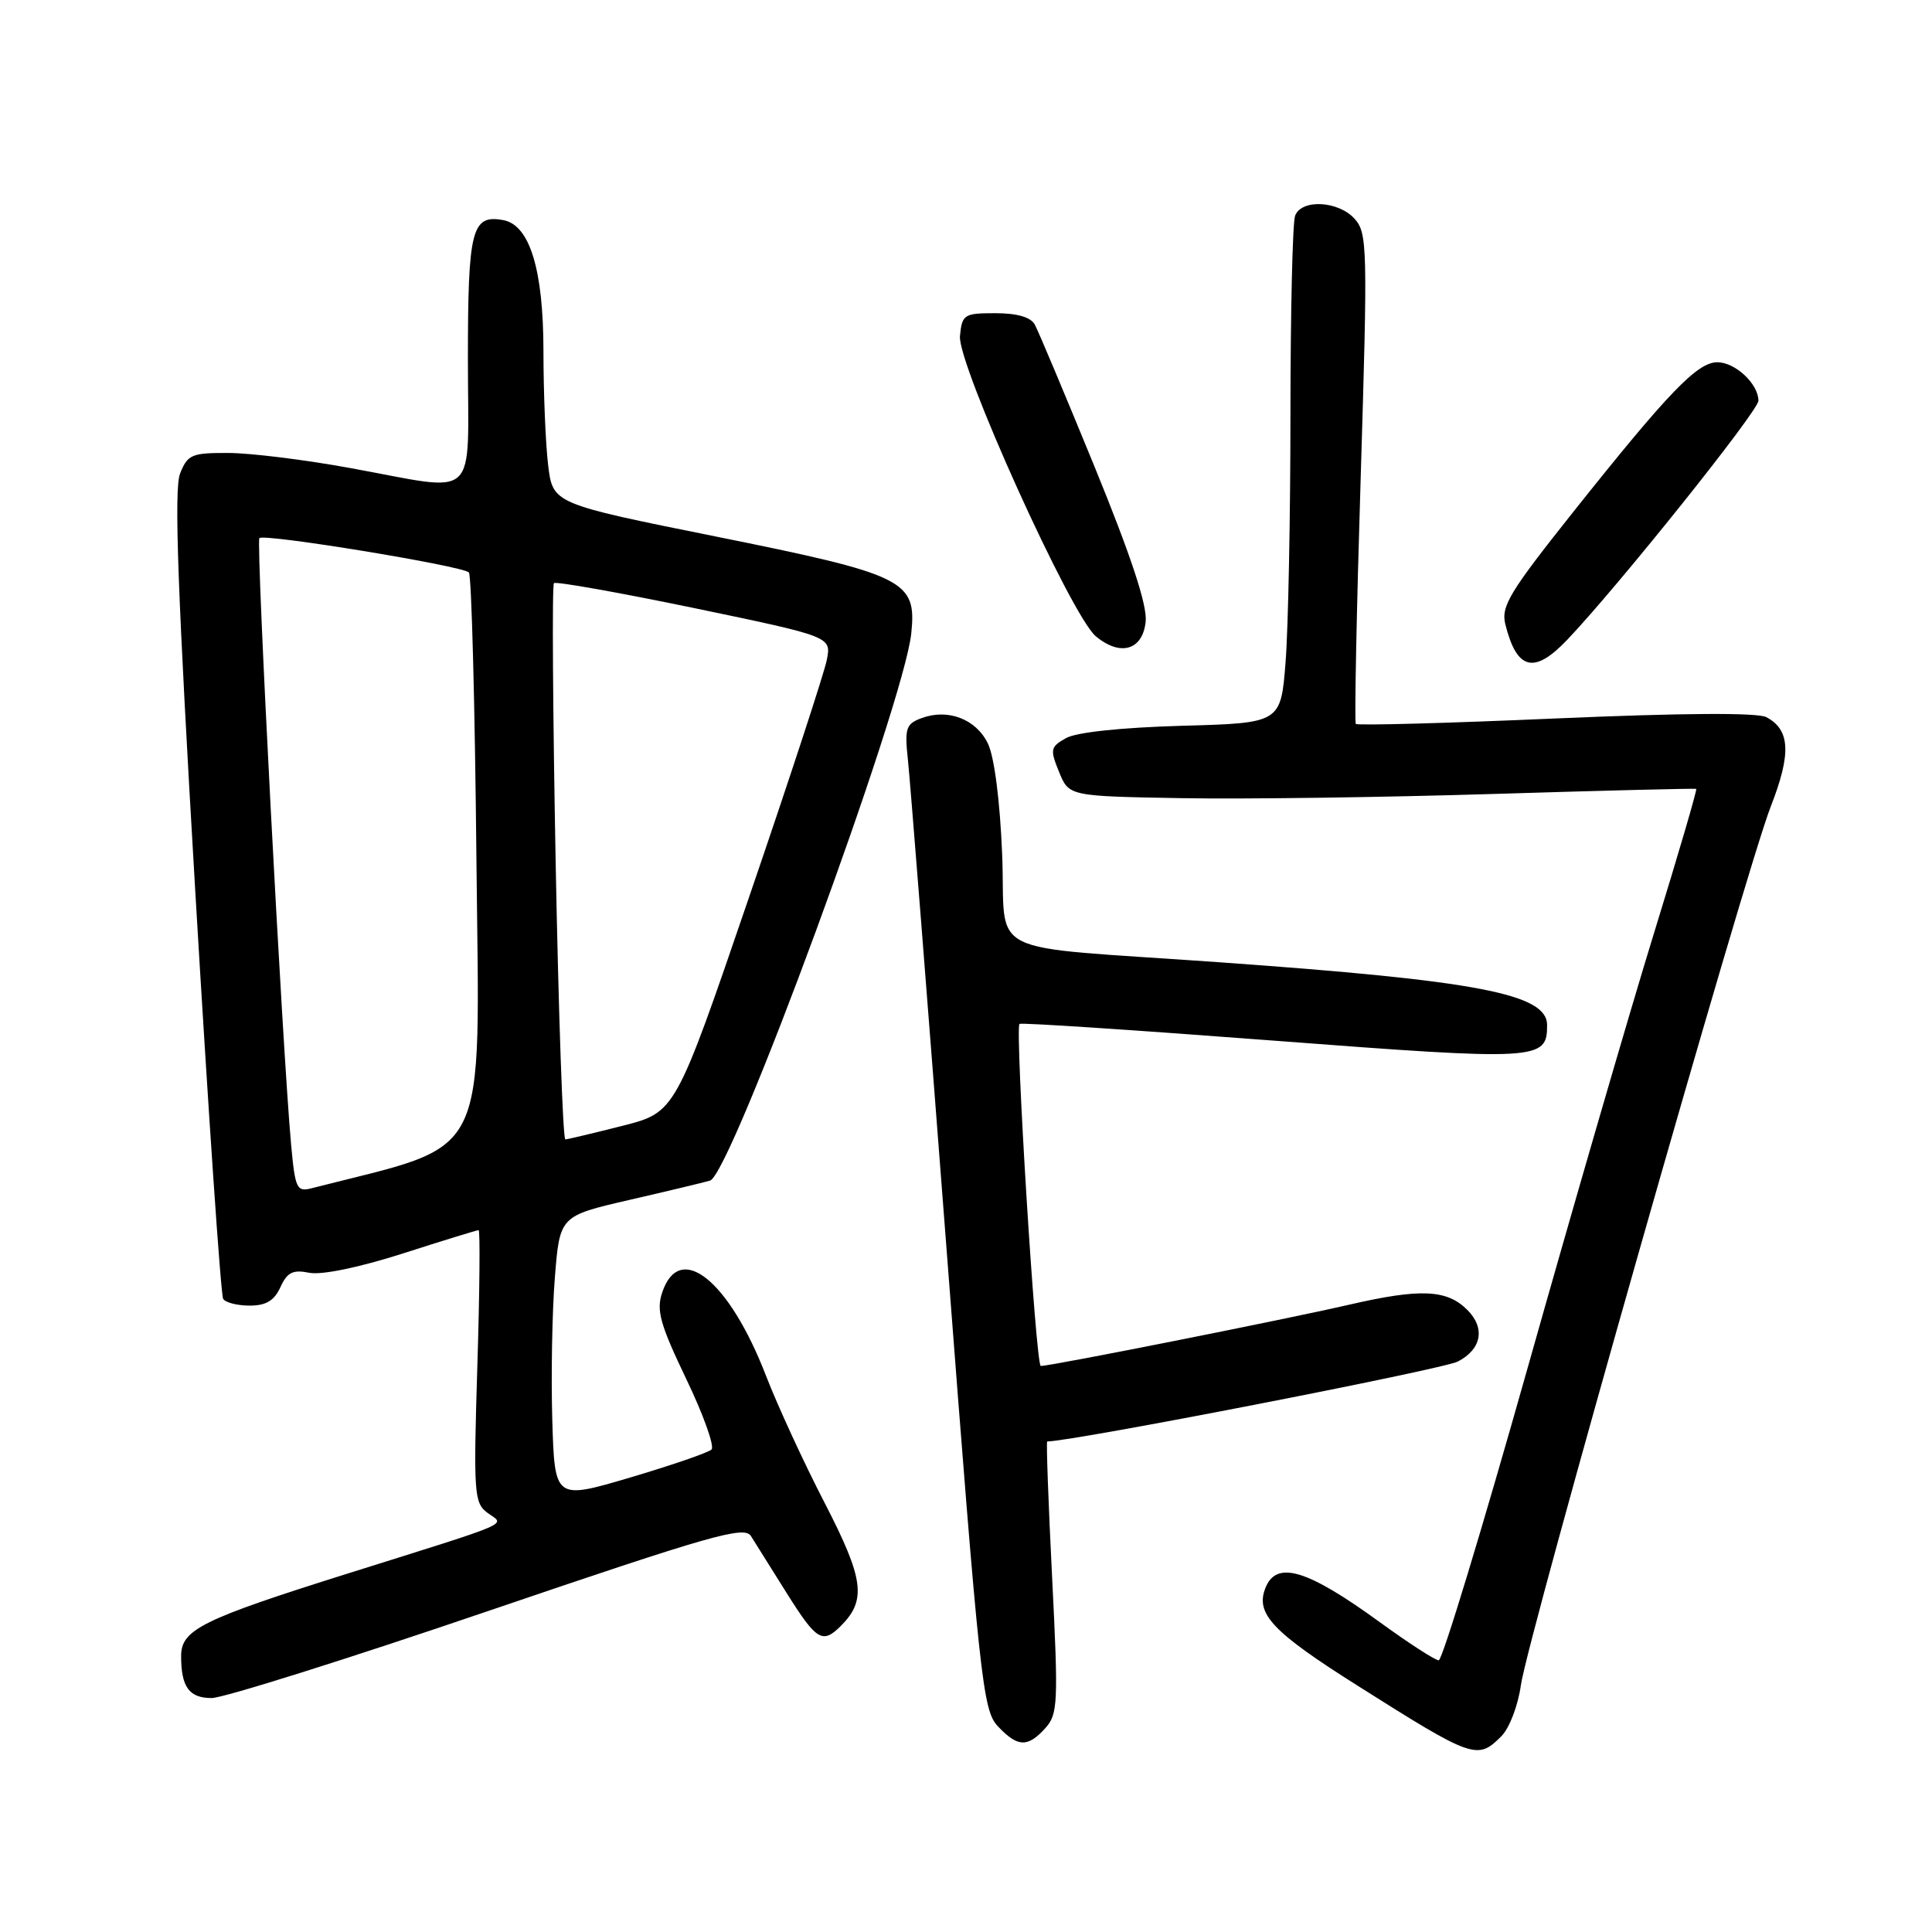 <?xml version="1.0" encoding="UTF-8" standalone="no"?>
<!DOCTYPE svg PUBLIC "-//W3C//DTD SVG 1.1//EN" "http://www.w3.org/Graphics/SVG/1.1/DTD/svg11.dtd" >
<svg xmlns="http://www.w3.org/2000/svg" xmlns:xlink="http://www.w3.org/1999/xlink" version="1.1" viewBox="0 0 256 256">
 <g >
 <path fill="currentColor"
d=" M 198.93 230.07 C 200.00 229.00 201.15 226.00 201.52 223.32 C 202.39 217.04 231.26 115.50 234.63 106.88 C 237.37 99.86 237.22 96.72 234.06 95.03 C 232.89 94.41 223.02 94.47 206.13 95.20 C 191.76 95.83 179.85 96.15 179.65 95.92 C 179.46 95.69 179.75 80.98 180.30 63.24 C 181.23 32.78 181.19 30.87 179.49 28.99 C 177.33 26.60 172.46 26.35 171.61 28.58 C 171.27 29.45 171.00 41.26 170.99 54.83 C 170.99 68.40 170.70 83.17 170.35 87.66 C 169.72 95.81 169.72 95.81 156.61 96.17 C 148.57 96.40 142.63 97.03 141.26 97.80 C 139.18 98.97 139.11 99.30 140.33 102.28 C 141.64 105.50 141.64 105.50 156.57 105.76 C 164.78 105.91 183.43 105.65 198.00 105.20 C 212.57 104.75 224.62 104.45 224.76 104.53 C 224.90 104.61 222.39 113.19 219.18 123.59 C 215.97 133.99 208.43 159.94 202.42 181.25 C 196.41 202.56 191.11 220.00 190.64 220.00 C 190.17 220.00 186.66 217.73 182.85 214.96 C 173.14 207.90 169.09 206.70 167.65 210.48 C 166.35 213.85 168.65 216.27 179.87 223.35 C 195.20 233.04 195.76 233.24 198.93 230.07 Z  M 138.50 229.00 C 140.18 227.14 140.25 225.71 139.41 209.00 C 138.91 199.10 138.62 191.00 138.76 191.00 C 141.92 191.03 191.17 181.45 193.17 180.41 C 196.32 178.78 196.84 175.98 194.43 173.57 C 191.71 170.85 188.22 170.70 178.72 172.89 C 170.31 174.83 139.31 180.99 137.91 181.00 C 137.24 181.00 134.46 136.16 135.09 135.67 C 135.32 135.49 150.42 136.49 168.66 137.88 C 203.97 140.57 205.00 140.51 205.00 135.83 C 205.00 131.70 195.85 129.94 161.50 127.50 C 129.64 125.23 133.36 127.09 132.79 113.18 C 132.50 106.08 131.75 100.26 130.90 98.52 C 129.33 95.28 125.62 93.86 122.12 95.15 C 120.03 95.93 119.85 96.48 120.31 100.75 C 120.59 103.36 122.91 132.72 125.46 165.99 C 129.82 222.91 130.22 226.61 132.22 228.74 C 134.84 231.52 136.17 231.58 138.50 229.00 Z  M 64.68 213.47 C 94.28 203.39 98.62 202.15 99.50 203.53 C 100.05 204.40 102.18 207.79 104.22 211.06 C 108.21 217.41 108.98 217.88 111.43 215.43 C 114.84 212.01 114.48 209.24 109.28 199.16 C 106.53 193.85 103.04 186.27 101.51 182.32 C 96.60 169.60 90.03 164.35 87.73 171.30 C 86.95 173.64 87.48 175.52 90.93 182.72 C 93.21 187.46 94.71 191.67 94.28 192.07 C 93.85 192.48 89.00 194.15 83.50 195.78 C 73.50 198.73 73.50 198.73 73.18 188.12 C 73.01 182.28 73.16 173.82 73.52 169.31 C 74.17 161.13 74.17 161.13 83.33 159.01 C 88.38 157.85 93.21 156.69 94.08 156.44 C 96.88 155.62 119.78 93.33 120.75 83.91 C 121.47 76.89 119.99 76.16 94.75 71.07 C 73.25 66.74 73.25 66.74 72.63 61.62 C 72.29 58.80 72.01 52.00 72.01 46.50 C 72.00 35.72 70.19 29.82 66.70 29.17 C 62.50 28.39 62.00 30.36 62.00 47.62 C 62.00 66.78 63.75 65.17 46.42 62.02 C 40.41 60.92 33.13 60.02 30.23 60.02 C 25.40 60.00 24.86 60.23 23.86 62.75 C 23.04 64.82 23.54 78.55 25.89 118.36 C 27.61 147.43 29.26 171.62 29.57 172.11 C 29.87 172.60 31.45 173.00 33.08 173.00 C 35.25 173.00 36.34 172.35 37.16 170.55 C 38.06 168.58 38.80 168.21 40.99 168.65 C 42.62 168.97 47.53 167.96 53.36 166.10 C 58.68 164.39 63.20 163.00 63.42 163.00 C 63.63 163.00 63.56 171.11 63.25 181.03 C 62.73 197.95 62.82 199.15 64.60 200.46 C 66.90 202.15 68.58 201.43 46.08 208.50 C 26.71 214.59 24.00 215.94 24.00 219.44 C 24.00 223.54 25.06 225.00 28.04 225.00 C 29.59 225.00 46.08 219.81 64.68 213.47 Z  M 207.69 84.75 C 214.50 77.58 233.00 54.45 233.00 53.10 C 233.00 50.87 229.93 48.00 227.55 48.00 C 224.91 48.00 221.09 51.97 208.53 67.75 C 199.98 78.50 198.87 80.34 199.47 82.75 C 201.00 88.82 203.29 89.38 207.69 84.75 Z  M 151.81 82.33 C 152.02 80.17 149.84 73.60 145.03 61.83 C 141.13 52.30 137.57 43.83 137.11 43.00 C 136.57 42.02 134.76 41.50 131.89 41.50 C 127.74 41.50 127.48 41.66 127.20 44.52 C 126.84 48.21 141.92 81.56 145.19 84.30 C 148.46 87.04 151.44 86.15 151.81 82.33 Z  M 38.58 151.75 C 37.42 139.05 33.89 71.77 34.37 71.30 C 35.00 70.67 61.28 74.98 62.13 75.85 C 62.48 76.21 62.93 93.34 63.13 113.91 C 63.53 154.70 65.22 151.33 41.33 157.44 C 39.32 157.96 39.12 157.55 38.58 151.75 Z  M 73.63 114.37 C 73.25 94.22 73.14 77.53 73.40 77.27 C 73.65 77.02 82.02 78.51 92.01 80.58 C 110.16 84.36 110.16 84.36 109.56 87.43 C 109.23 89.12 104.59 103.30 99.23 118.95 C 89.50 147.39 89.50 147.39 82.50 149.17 C 78.65 150.15 75.23 150.96 74.91 150.98 C 74.59 150.99 74.01 134.51 73.63 114.37 Z "/>
</g>
</svg>